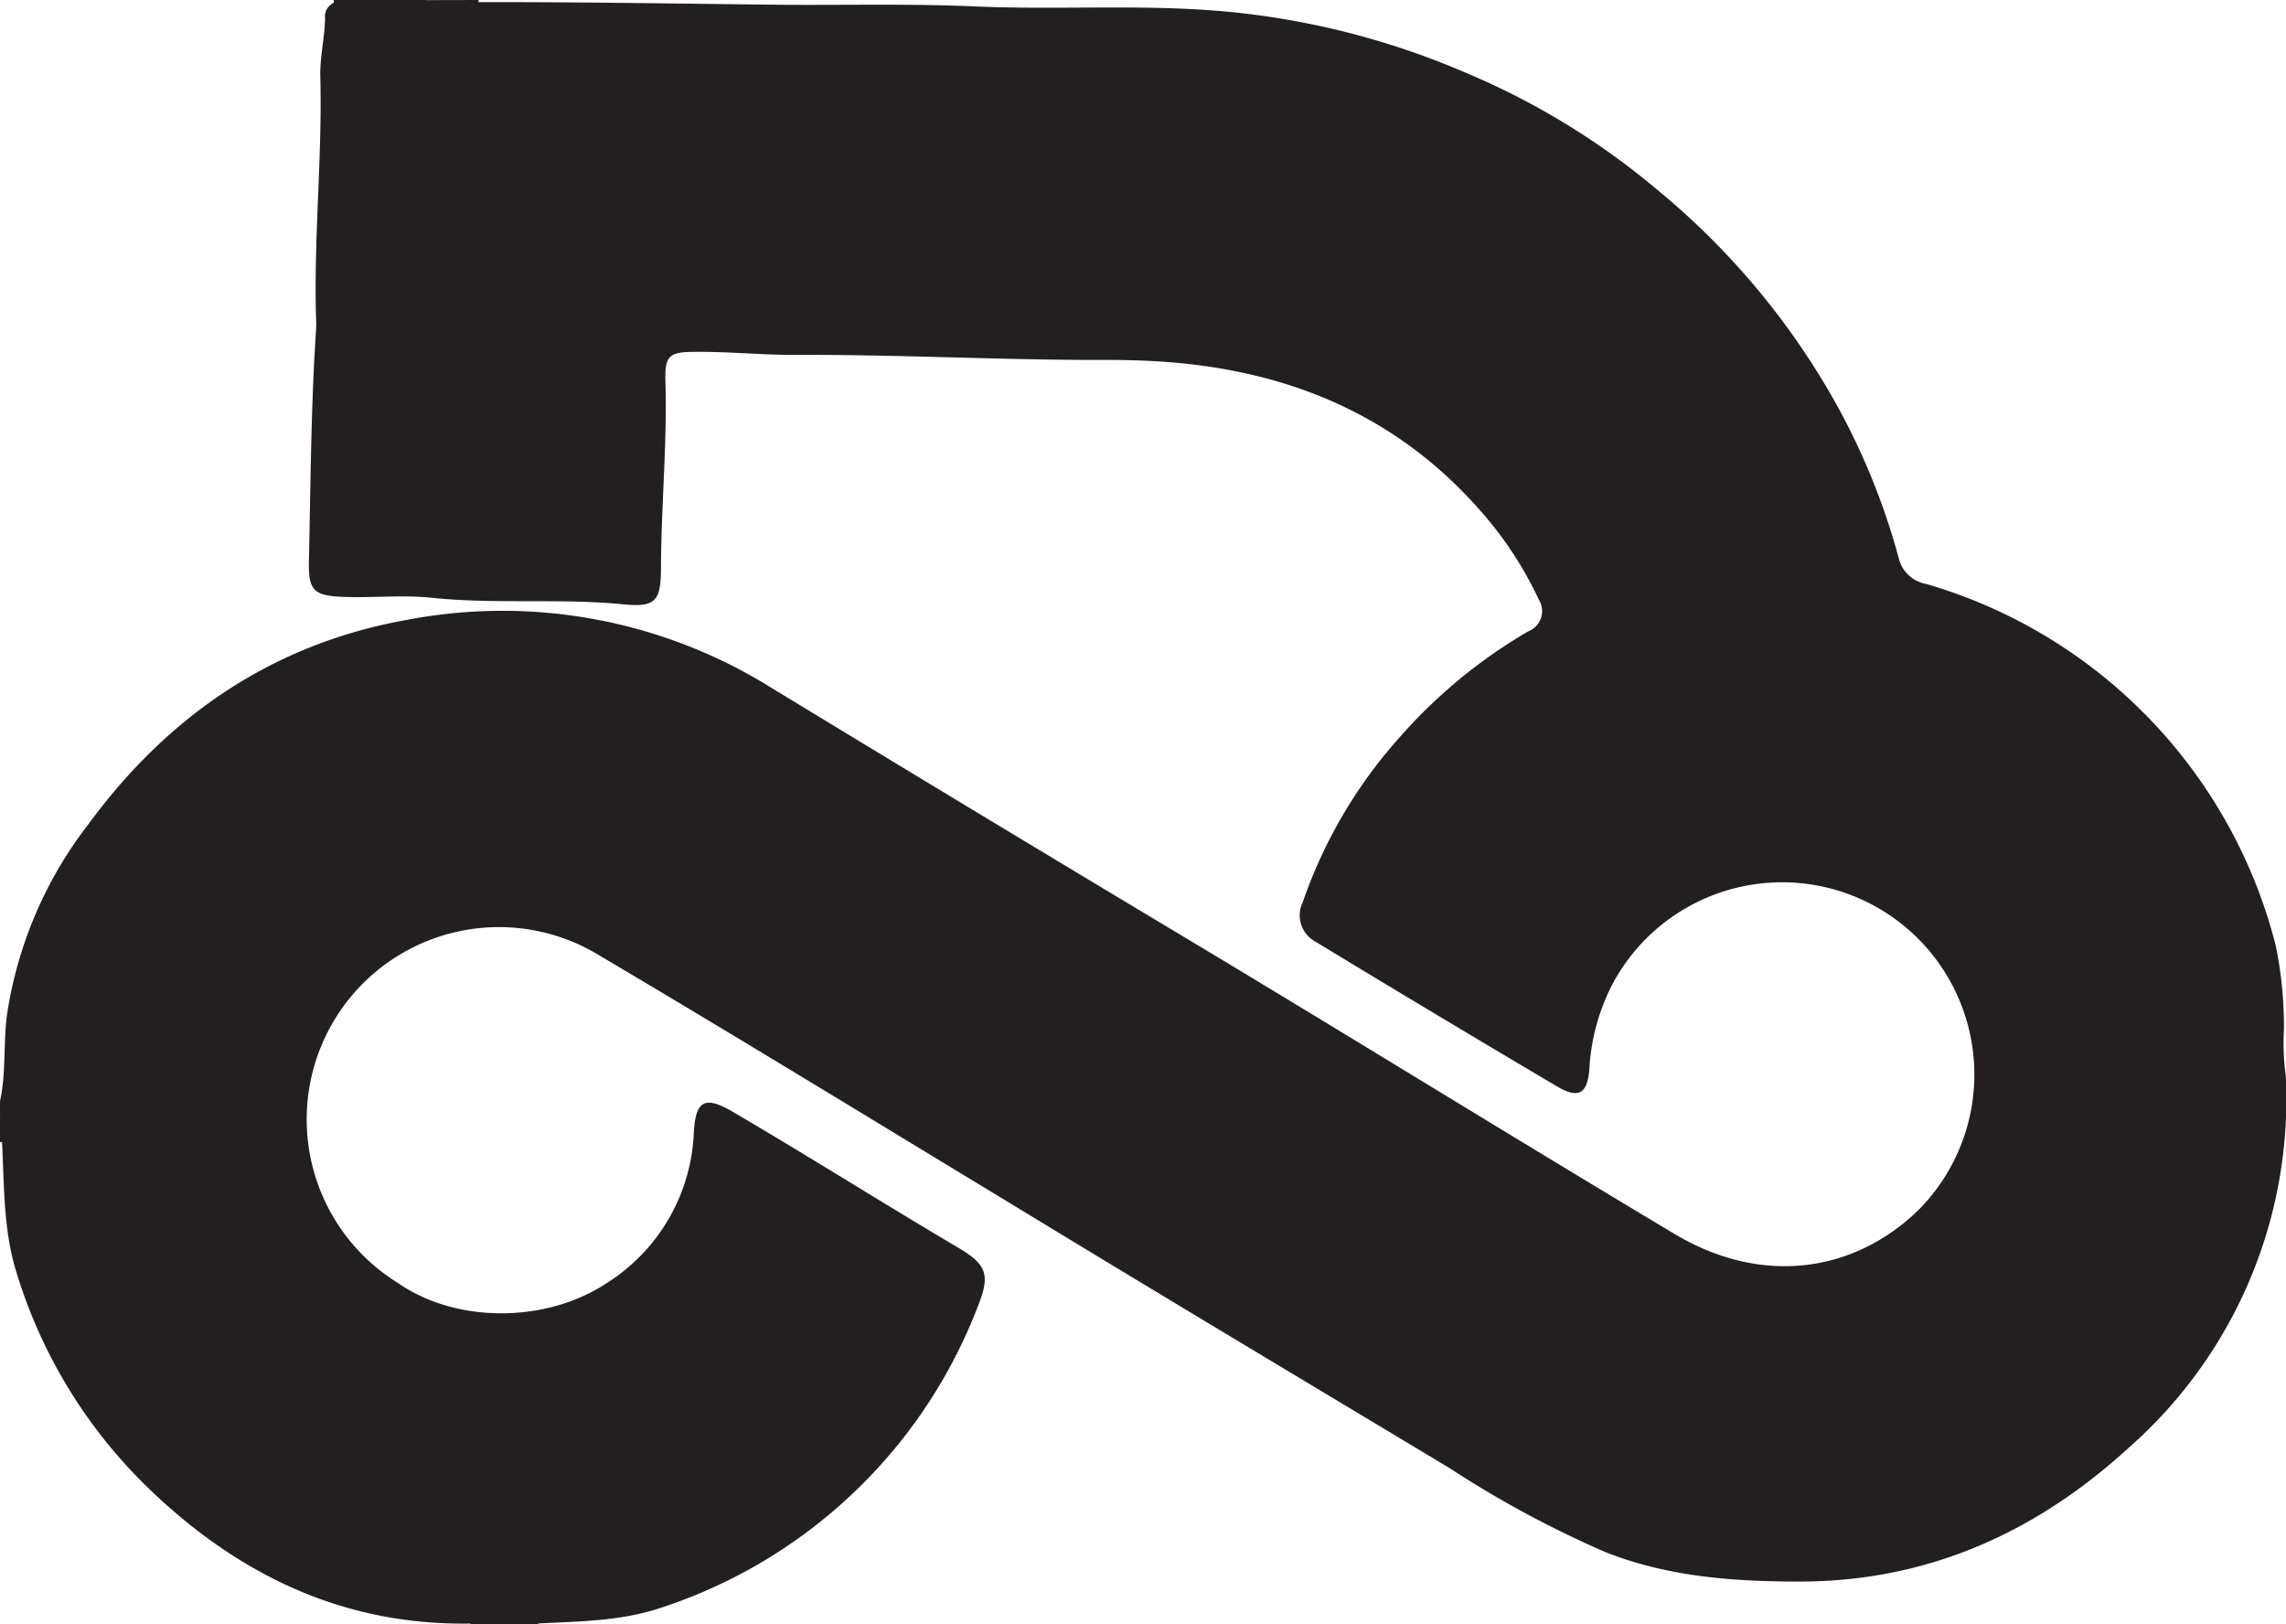 <svg xmlns="http://www.w3.org/2000/svg" viewBox="0 0 180.88 128.53"><defs><style>.cls-1{fill:#231f20;}</style></defs><title>Asset 1</title><g id="Layer_2" data-name="Layer 2"><g id="Layer_1-2" data-name="Layer 1"><path class="cls-1" d="M0,88.13v-1c.49-2.23.26-4.51.54-6.75A32.5,32.5,0,0,1,7,65.21c6.29-8.58,14.62-14.28,25.18-16.16A40.21,40.21,0,0,1,61,54.4Q76.37,63.75,91.79,73c13.64,8.15,27.15,16.53,40.8,24.69,6.78,4,14,3.07,19.17-1.91a15.21,15.21,0,1,0-24.18-17.9,16.53,16.53,0,0,0-1.82,6.7c-.15,2-.88,2.38-2.58,1.37q-9.57-5.66-19.09-11.44a2.37,2.37,0,0,1-1-3.15,38.25,38.25,0,0,1,7.69-13.06,41,41,0,0,1,10.15-8.35,1.71,1.71,0,0,0,.83-2.5,29.07,29.07,0,0,0-4.59-7c-6.33-7.24-14.44-10.83-23.91-11.73-2.12-.2-4.23-.25-6.35-.24-8,0-16.1-.44-24.16-.4-2.57,0-5.17-.27-7.77-.24-2,0-2.39.29-2.33,2.28.15,4.93-.33,9.85-.35,14.77,0,2.62-.39,3.18-2.94,2.93-5-.5-10.06,0-15.08-.51-2.31-.26-4.66,0-7-.08s-2.89-.4-2.84-2.75c.14-6.14.16-12.29.57-18.42a6.87,6.87,0,0,0,0-.79c-.2-6.47.51-12.92.33-19.38,0-1.5.35-2.95.38-4.43A1.19,1.19,0,0,1,26.55.17c1.13,0,2.25,0,3.37,0h7.7C45.41.15,53.19.28,61,.37c5.4.06,10.81-.1,16.2.14C83.58.79,90,.34,96.39.86a62.43,62.43,0,0,1,19.5,4.86,58.89,58.89,0,0,1,15.39,9.42,59.42,59.42,0,0,1,13.49,15.91,54.36,54.36,0,0,1,5.48,13.16,2.72,2.72,0,0,0,2.18,2,40.07,40.07,0,0,1,27.64,28.62,31.83,31.83,0,0,1,.65,6.62,18.46,18.46,0,0,0,.14,3.64,36.74,36.74,0,0,1-12.41,29.45c-7.31,6.69-15.86,10.58-26,10.6-5.29,0-10.46-.37-15.44-2.34a82.77,82.77,0,0,1-12.3-6.63C103,109.13,91.27,102.12,79.59,95,68.91,88.53,58.25,82,47.48,75.63a15.21,15.21,0,0,0-16,25.88c4.54,3.17,11.66,3.24,16.55,0a14.79,14.79,0,0,0,6.87-11.94c.15-2.49.87-2.89,3.06-1.61,6,3.51,11.86,7.22,17.84,10.75,2.24,1.32,2.58,2.13,1.6,4.58a40.25,40.25,0,0,1-25.34,24c-3.12,1-6.36,1-9.57,1.17H37.36c-10,.2-18.34-3.73-25.49-10.59A39.85,39.85,0,0,1,1.31,100.7C.25,97.32.34,93.81.16,90.34.08,89.6.34,88.84,0,88.13Z"/><path class="cls-1" d="M37.86,0a2.45,2.45,0,0,0,0,.27H33.75c-.24-.06-.25-.15,0-.26Z"/><path class="cls-1" d="M33.73,0a2.28,2.28,0,0,1,0,.26L29.92.3c-.22-.09-.23-.19,0-.3Z"/><path class="cls-1" d="M29.91,0a1,1,0,0,0,0,.3l-3.5,0V0Z"/><path class="cls-1" d="M.28,90.37l-.28,0V88.13C.56,88.82.28,89.61.28,90.37Z"/><path class="cls-1" d="M37.23,128.53a2.28,2.28,0,0,1,0-.26h1.9l.23.1-.21.15Z"/><path class="cls-1" d="M39.13,128.53a2,2,0,0,1,0-.25l2,0c.22.11.21.2,0,.28Z"/><path class="cls-1" d="M41,128.53c0-.09,0-.18,0-.28l1.59,0a2.28,2.28,0,0,1,0,.26Z"/></g></g></svg>
